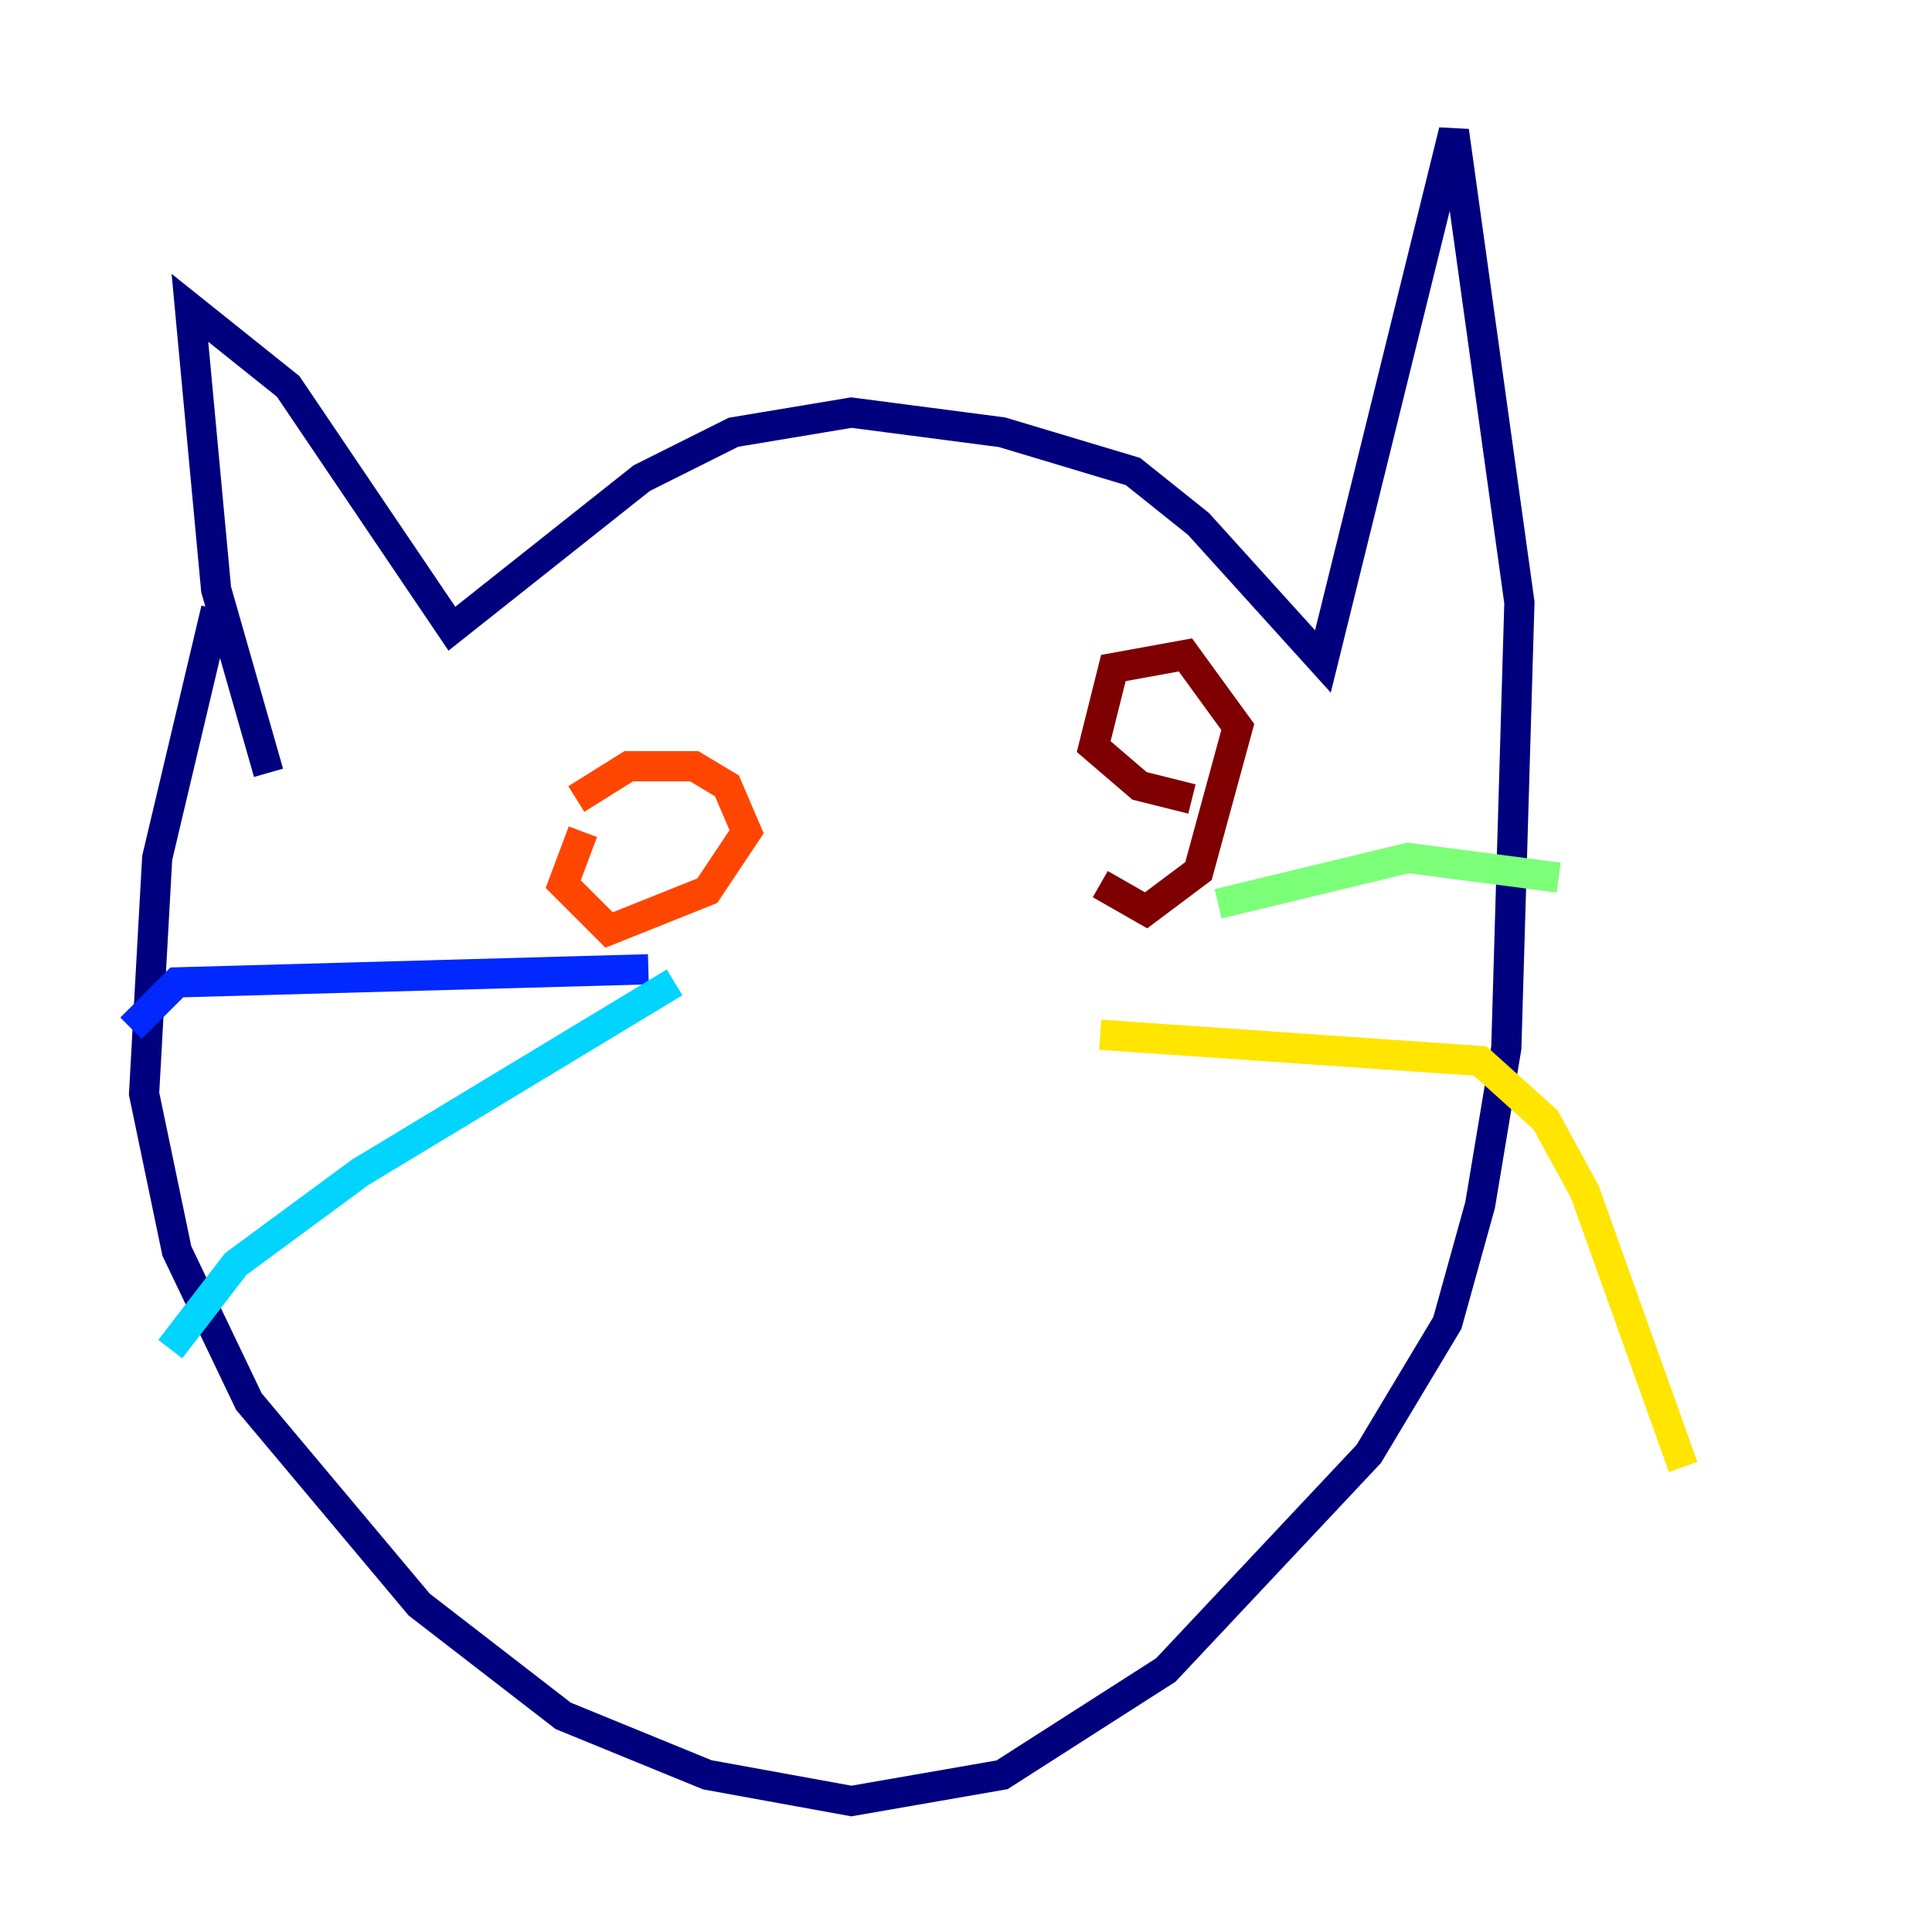 <?xml version="1.0" encoding="utf-8" ?>
<svg baseProfile="tiny" height="128" version="1.2" viewBox="0,0,128,128" width="128" xmlns="http://www.w3.org/2000/svg" xmlns:ev="http://www.w3.org/2001/xml-events" xmlns:xlink="http://www.w3.org/1999/xlink"><defs /><polyline fill="none" points="17.79,51.2 14.319,39.051 12.583,20.393 19.091,25.6 29.939,41.654 42.522,31.675 48.597,28.637 56.407,27.336 66.386,28.637 75.064,31.241 79.403,34.712 87.647,43.824 96.325,8.678 100.664,39.919 99.797,69.424 98.061,79.837 95.891,87.647 90.685,96.325 77.234,110.644 66.386,117.586 56.407,119.322 46.861,117.586 37.315,113.681 27.77,106.305 16.488,92.854 11.715,82.875 9.546,72.461 10.414,56.841 14.319,40.352" stroke="#00007f" stroke-width="2" /><polyline fill="none" points="42.956,64.217 11.715,65.085 8.678,68.122" stroke="#0028ff" stroke-width="2" /><polyline fill="none" points="44.691,65.085 23.864,77.668 15.62,83.742 11.281,89.383" stroke="#00d4ff" stroke-width="2" /><polyline fill="none" points="80.705,59.878 93.288,56.841 103.268,58.142" stroke="#7cff79" stroke-width="2" /><polyline fill="none" points="72.895,68.556 98.061,70.291 102.4,74.197 105.003,78.969 111.512,97.193" stroke="#ffe500" stroke-width="2" /><polyline fill="none" points="38.183,52.936 41.654,50.766 45.993,50.766 48.163,52.068 49.464,55.105 46.861,59.01 40.352,61.614 37.315,58.576 38.617,55.105" stroke="#ff4600" stroke-width="2" /><polyline fill="none" points="78.969,52.936 75.498,52.068 72.461,49.464 73.763,44.258 78.536,43.39 82.007,48.163 79.403,57.709 75.932,60.312 72.895,58.576" stroke="#7f0000" stroke-width="2" /></svg>